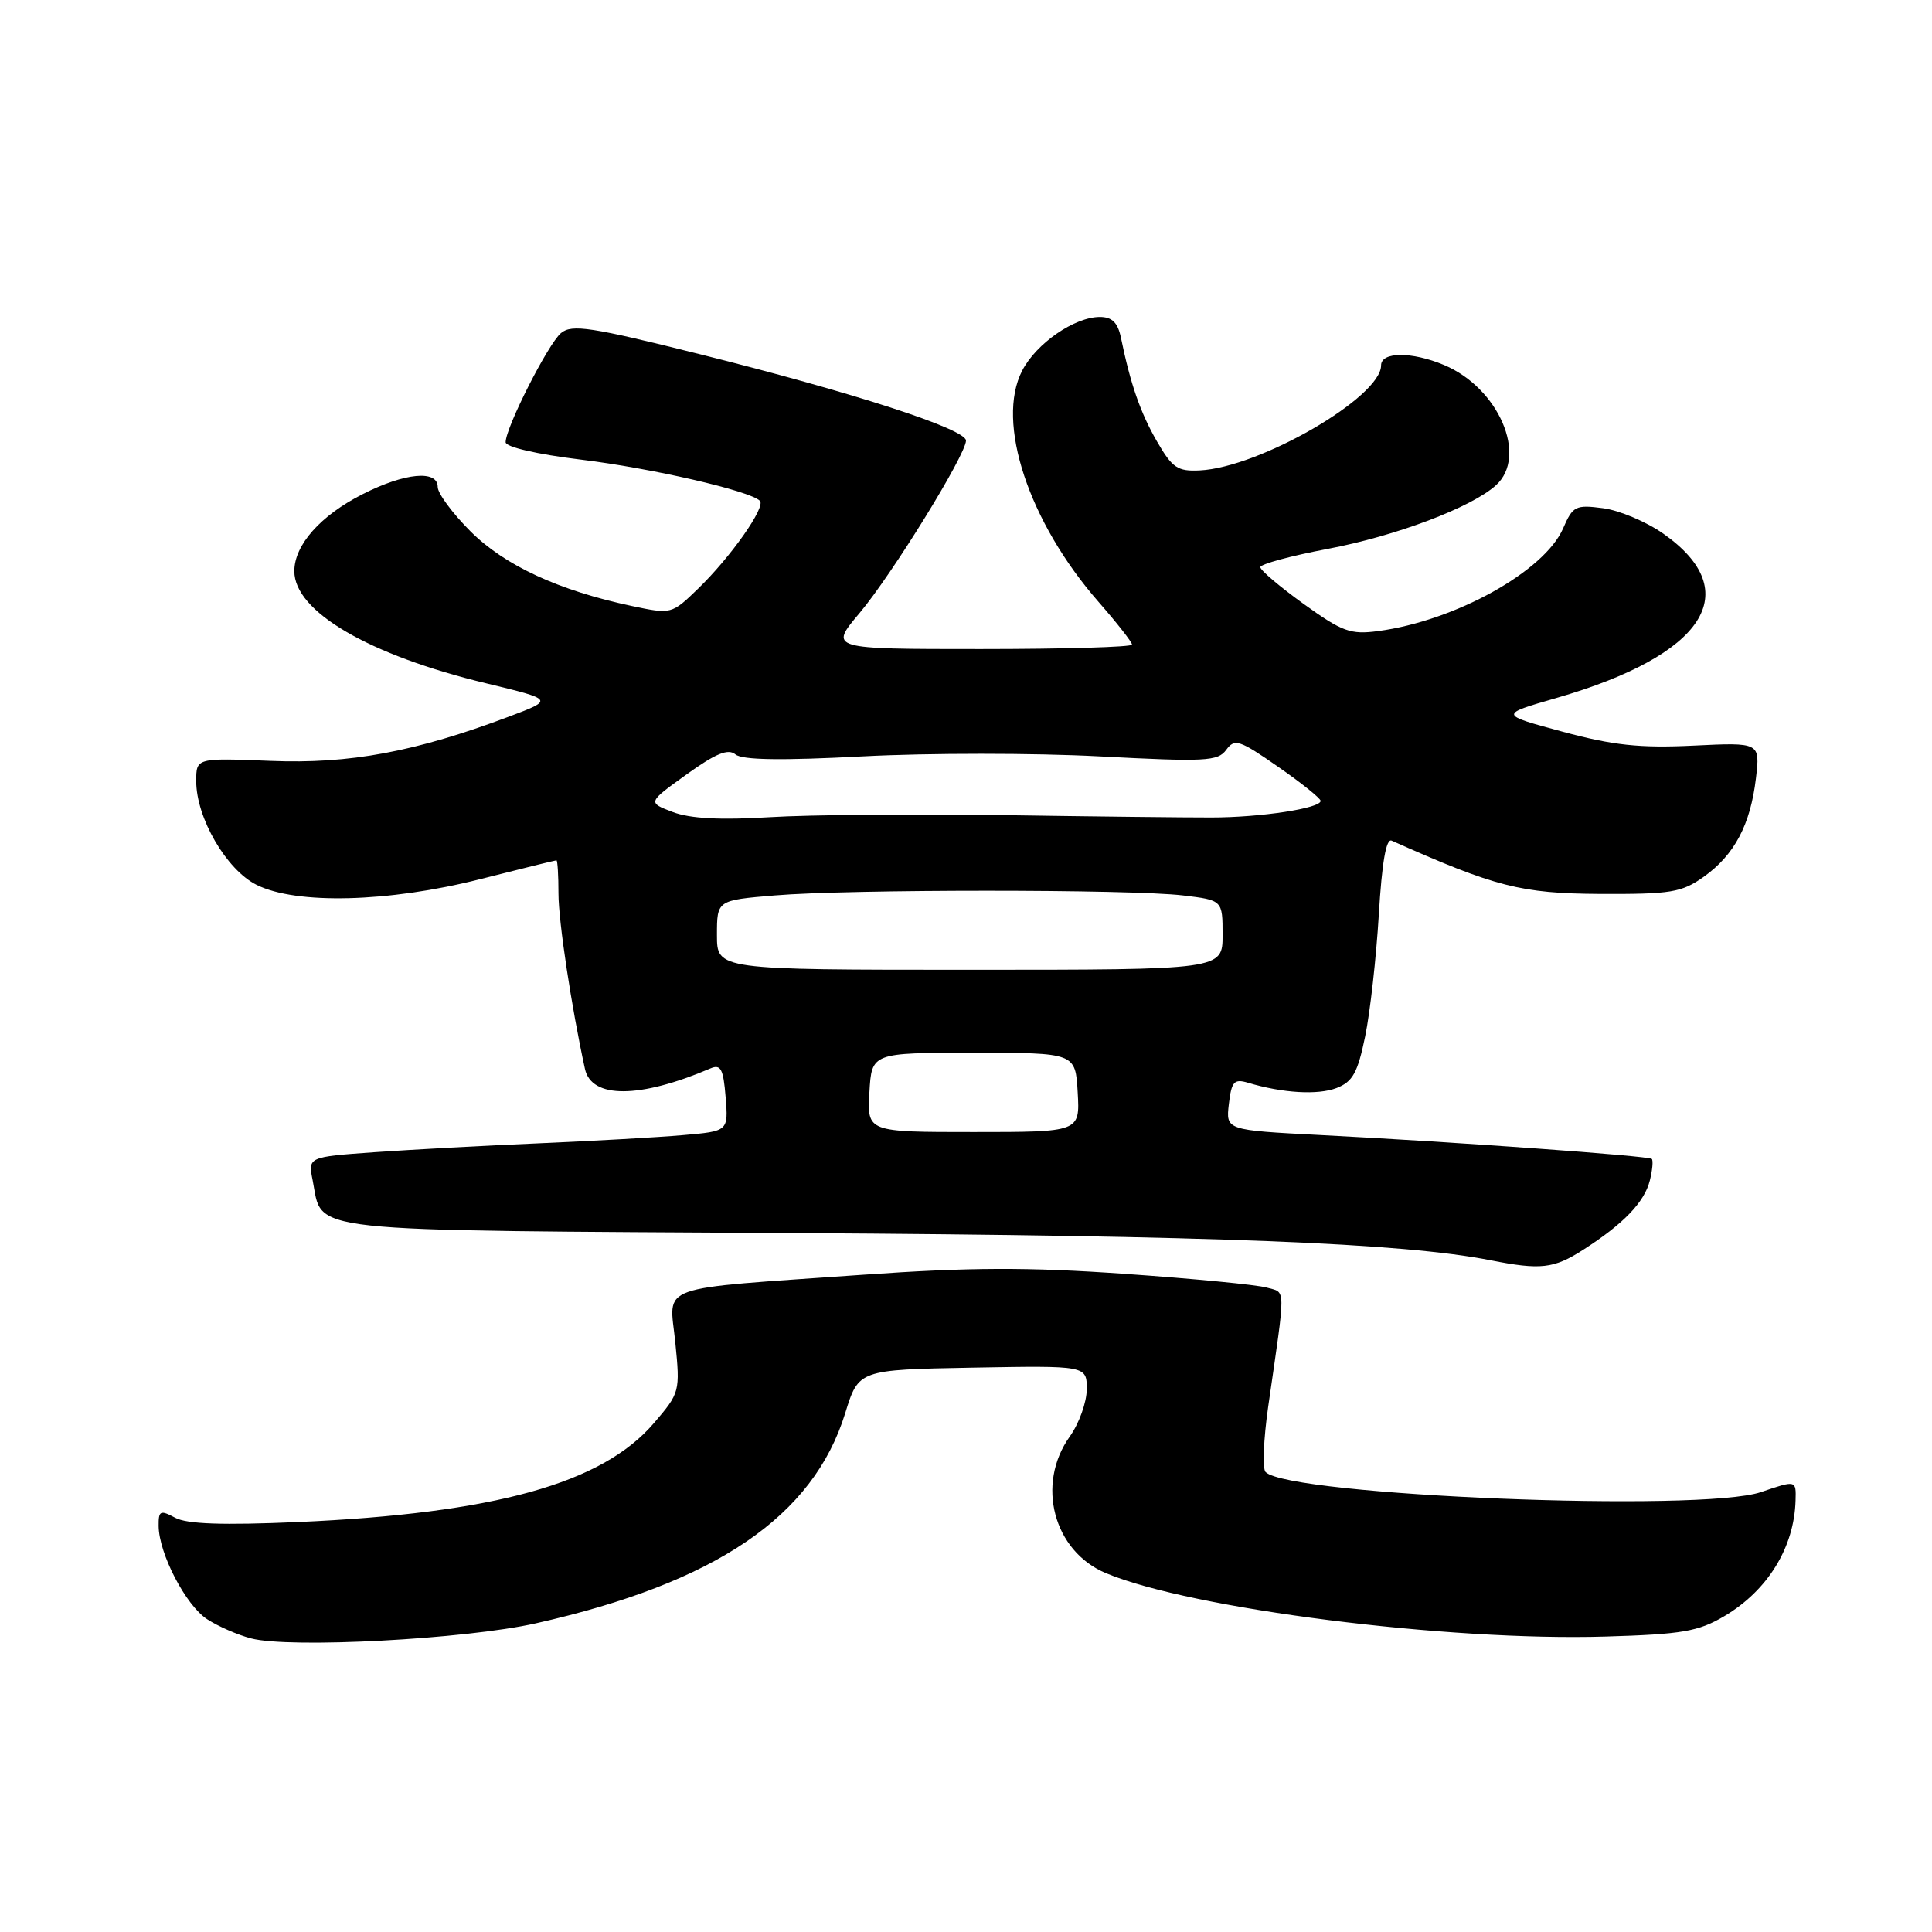 <?xml version="1.0" encoding="UTF-8" standalone="no"?>
<!DOCTYPE svg PUBLIC "-//W3C//DTD SVG 1.1//EN" "http://www.w3.org/Graphics/SVG/1.1/DTD/svg11.dtd" >
<svg xmlns="http://www.w3.org/2000/svg" xmlns:xlink="http://www.w3.org/1999/xlink" version="1.1" viewBox="0 0 256 256">
 <g >
 <path fill="currentColor"
d=" M 71.00 215.10 C 94.84 209.73 107.75 200.96 111.99 187.27 C 113.77 181.50 113.77 181.50 128.89 181.22 C 144.00 180.95 144.00 180.95 144.00 184.07 C 144.00 185.79 142.99 188.61 141.75 190.35 C 137.24 196.67 139.59 205.55 146.54 208.45 C 157.88 213.19 191.78 217.49 212.80 216.85 C 222.90 216.55 225.04 216.18 228.48 214.15 C 234.23 210.75 237.75 205.04 237.92 198.81 C 238.00 196.12 238.00 196.12 233.34 197.71 C 225.44 200.40 171.03 198.20 167.70 195.06 C 167.26 194.64 167.42 190.75 168.04 186.40 C 170.40 170.04 170.42 171.35 167.84 170.61 C 166.55 170.24 158.07 169.42 149.00 168.79 C 136.15 167.89 128.52 167.92 114.50 168.90 C 86.39 170.88 88.70 170.05 89.48 177.87 C 90.13 184.40 90.09 184.56 86.63 188.59 C 79.77 196.58 65.53 200.53 39.46 201.68 C 29.50 202.11 24.77 201.95 23.21 201.11 C 21.23 200.05 21.00 200.17 21.02 202.21 C 21.06 205.87 24.61 212.70 27.44 214.55 C 28.88 215.49 31.50 216.64 33.28 217.10 C 38.43 218.44 61.62 217.21 71.00 215.10 Z  M 209.77 165.61 C 215.13 162.17 217.88 159.31 218.61 156.43 C 218.96 155.04 219.07 153.75 218.87 153.56 C 218.44 153.16 192.94 151.32 174.97 150.40 C 162.43 149.75 162.43 149.75 162.83 146.29 C 163.18 143.30 163.53 142.92 165.37 143.47 C 169.98 144.85 174.62 145.12 177.10 144.17 C 179.24 143.34 179.90 142.15 180.89 137.33 C 181.55 134.13 182.36 126.87 182.70 121.20 C 183.11 114.29 183.67 111.06 184.40 111.39 C 198.14 117.52 201.55 118.39 212.00 118.45 C 221.44 118.49 222.83 118.26 225.77 116.17 C 229.83 113.27 231.94 109.28 232.67 103.13 C 233.23 98.37 233.23 98.37 224.35 98.80 C 217.27 99.14 213.74 98.76 207.04 96.95 C 198.63 94.68 198.63 94.68 206.22 92.49 C 225.89 86.81 231.36 78.42 220.41 70.72 C 218.17 69.14 214.57 67.62 212.42 67.34 C 208.78 66.86 208.40 67.05 207.13 69.99 C 204.67 75.69 192.84 82.26 182.61 83.62 C 178.96 84.11 177.86 83.71 172.75 80.03 C 169.59 77.75 167.00 75.56 167.00 75.15 C 167.00 74.75 171.01 73.66 175.92 72.73 C 184.97 71.02 194.97 67.24 198.22 64.30 C 202.49 60.44 198.58 51.39 191.33 48.36 C 187.05 46.57 183.00 46.60 183.00 48.42 C 183.00 52.63 166.92 61.94 158.98 62.33 C 156.04 62.48 155.33 62.00 153.31 58.50 C 151.11 54.70 149.79 50.89 148.53 44.75 C 148.11 42.74 147.36 42.00 145.73 42.00 C 142.37 42.01 137.30 45.51 135.44 49.12 C 131.92 55.93 136.29 69.15 145.57 79.76 C 148.01 82.55 150.00 85.09 150.00 85.41 C 150.00 85.74 140.97 86.00 129.94 86.00 C 109.88 86.00 109.88 86.00 113.88 81.25 C 118.17 76.16 128.00 60.24 128.00 58.38 C 128.00 56.86 113.11 52.03 92.75 46.94 C 78.33 43.33 75.77 42.94 74.34 44.13 C 72.64 45.54 67.00 56.64 67.00 58.60 C 67.00 59.23 71.14 60.19 76.96 60.90 C 86.35 62.04 99.36 65.03 100.69 66.36 C 101.50 67.17 96.84 73.80 92.49 78.01 C 89.00 81.39 88.95 81.40 83.74 80.30 C 74.02 78.24 66.88 74.93 62.34 70.40 C 59.95 68.01 58.00 65.37 58.00 64.53 C 58.00 62.23 53.65 62.64 48.07 65.47 C 42.47 68.30 39.00 72.21 39.00 75.68 C 39.00 81.03 48.87 86.80 64.45 90.55 C 73.40 92.71 73.40 92.71 67.45 94.95 C 55.06 99.62 46.32 101.25 35.85 100.82 C 26.00 100.43 26.00 100.43 26.00 103.50 C 26.00 108.38 30.00 115.25 34.00 117.25 C 39.27 119.88 51.48 119.57 63.60 116.50 C 69.02 115.12 73.58 114.00 73.73 114.00 C 73.88 114.00 74.00 115.98 74.00 118.39 C 74.00 122.09 75.73 133.51 77.51 141.64 C 78.38 145.60 84.75 145.58 94.14 141.57 C 95.51 140.99 95.85 141.64 96.15 145.38 C 96.51 149.89 96.51 149.89 90.50 150.41 C 87.20 150.70 78.65 151.18 71.50 151.49 C 64.35 151.79 54.52 152.33 49.66 152.67 C 40.81 153.30 40.81 153.30 41.43 156.40 C 42.83 163.42 38.98 163.00 105.55 163.39 C 160.96 163.72 185.89 164.70 197.50 166.99 C 204.13 168.30 205.88 168.11 209.77 165.61 Z  M 115.20 144.75 C 115.50 139.50 115.50 139.50 129.00 139.50 C 142.50 139.50 142.50 139.50 142.80 144.75 C 143.10 150.00 143.10 150.00 129.00 150.00 C 114.90 150.00 114.90 150.00 115.20 144.75 Z  M 95.00 123.90 C 95.00 119.29 95.00 119.29 102.65 118.65 C 112.43 117.82 149.87 117.82 156.75 118.65 C 162.00 119.28 162.00 119.28 162.00 123.89 C 162.00 128.50 162.00 128.50 128.50 128.50 C 95.00 128.50 95.00 128.50 95.00 123.90 Z  M 89.15 107.60 C 85.80 106.33 85.80 106.33 90.98 102.61 C 94.86 99.82 96.49 99.16 97.46 99.97 C 98.36 100.71 103.54 100.79 114.38 100.22 C 122.97 99.77 137.03 99.77 145.62 100.22 C 159.70 100.96 161.37 100.88 162.48 99.36 C 163.60 97.83 164.22 98.03 169.34 101.59 C 172.44 103.74 174.98 105.78 174.99 106.12 C 175.01 107.10 167.04 108.32 160.50 108.32 C 157.20 108.33 144.82 108.19 133.00 108.01 C 121.17 107.84 107.22 107.96 102.00 108.28 C 95.46 108.68 91.45 108.47 89.15 107.60 Z "/>
</g>
</svg>